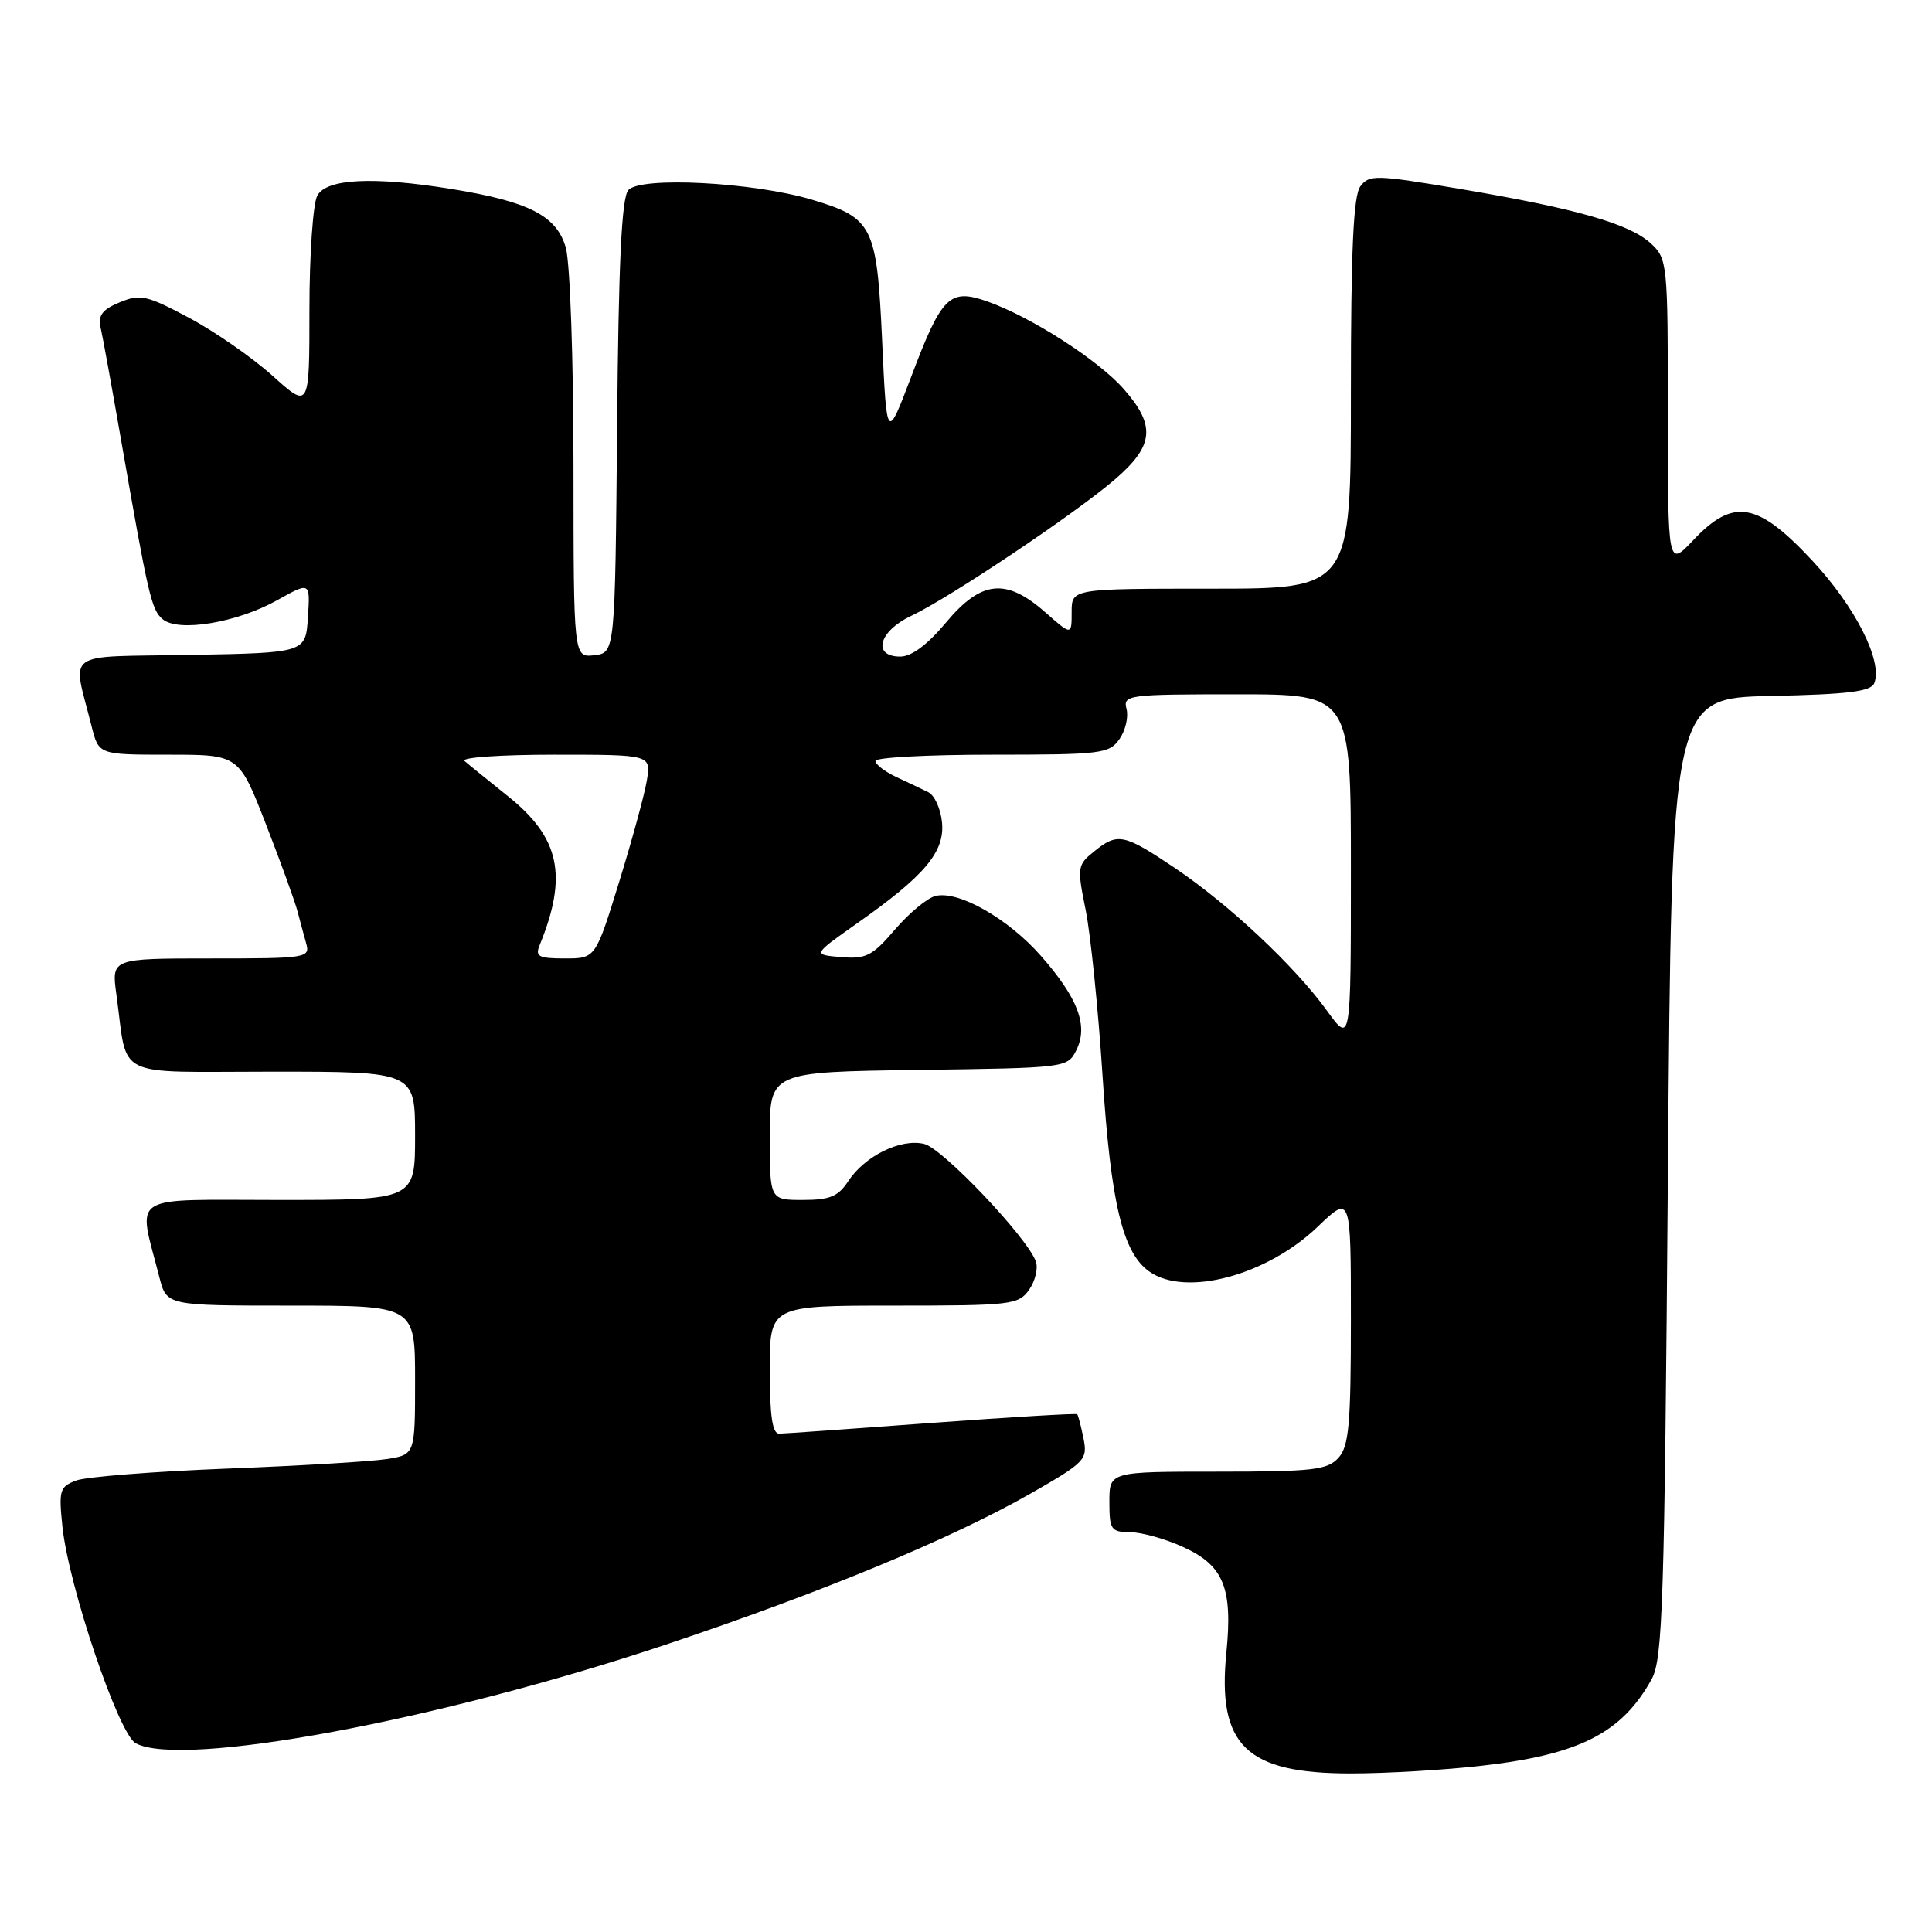 <?xml version="1.0" encoding="UTF-8" standalone="no"?>
<!DOCTYPE svg PUBLIC "-//W3C//DTD SVG 1.1//EN" "http://www.w3.org/Graphics/SVG/1.1/DTD/svg11.dtd" >
<svg xmlns="http://www.w3.org/2000/svg" xmlns:xlink="http://www.w3.org/1999/xlink" version="1.1" viewBox="0 0 256 256">
 <g >
 <path fill="currentColor"
d=" M 196.33 233.97 C 209.30 232.49 214.91 229.63 218.85 222.50 C 220.32 219.83 220.55 212.61 221.00 156.00 C 221.50 92.50 221.50 92.50 234.65 92.22 C 244.95 92.00 247.93 91.63 248.36 90.51 C 249.48 87.57 245.84 80.39 240.11 74.25 C 232.87 66.49 229.67 65.95 224.37 71.57 C 221.00 75.14 221.00 75.14 221.00 54.75 C 221.00 34.88 220.94 34.29 218.75 32.26 C 215.95 29.66 208.93 27.65 193.50 25.04 C 182.28 23.15 181.42 23.12 180.25 24.70 C 179.33 25.94 179.00 33.11 179.00 52.19 C 179.00 78.00 179.00 78.00 160.50 78.00 C 142.00 78.00 142.00 78.00 142.00 81.10 C 142.00 84.21 142.00 84.21 138.47 81.10 C 133.28 76.55 130.02 76.90 125.34 82.50 C 122.89 85.43 120.78 87.00 119.29 87.00 C 115.53 87.00 116.44 83.63 120.75 81.60 C 125.84 79.20 142.52 68.02 147.75 63.51 C 152.91 59.06 153.17 56.40 148.91 51.56 C 145.54 47.71 136.62 41.99 130.82 39.94 C 125.83 38.19 124.79 39.20 120.77 49.84 C 117.50 58.45 117.50 58.45 116.89 45.21 C 116.19 29.91 115.68 28.88 107.59 26.46 C 99.81 24.13 84.78 23.35 83.25 25.20 C 82.36 26.27 81.96 34.86 81.77 56.58 C 81.50 86.50 81.50 86.50 78.75 86.82 C 76.00 87.13 76.00 87.13 75.99 61.82 C 75.99 47.80 75.54 34.87 74.98 32.85 C 73.79 28.60 70.13 26.71 59.81 25.04 C 49.44 23.36 43.25 23.67 42.04 25.93 C 41.47 27.00 41.00 33.79 41.00 41.03 C 41.00 54.19 41.00 54.19 36.11 49.79 C 33.43 47.38 28.45 43.92 25.05 42.11 C 19.44 39.12 18.59 38.93 15.86 40.06 C 13.56 41.01 12.97 41.79 13.33 43.40 C 13.60 44.56 14.79 51.12 15.99 58.00 C 19.67 79.09 20.06 80.81 21.57 82.06 C 23.66 83.80 31.40 82.51 36.71 79.54 C 41.11 77.08 41.11 77.08 40.80 81.79 C 40.50 86.50 40.50 86.50 25.24 86.78 C 8.08 87.09 9.58 86.00 12.14 96.25 C 13.08 100.00 13.08 100.00 22.37 100.00 C 31.66 100.00 31.66 100.00 35.25 109.25 C 37.23 114.34 39.10 119.51 39.42 120.75 C 39.74 121.99 40.26 123.90 40.57 125.00 C 41.11 126.93 40.66 127.00 27.95 127.00 C 14.77 127.00 14.77 127.00 15.42 131.75 C 16.99 143.13 14.70 142.00 36.08 142.00 C 55.00 142.00 55.00 142.00 55.00 150.50 C 55.00 159.00 55.00 159.00 36.92 159.00 C 16.70 159.00 18.25 158.00 21.12 169.25 C 22.08 173.00 22.08 173.00 38.54 173.00 C 55.00 173.00 55.00 173.00 55.00 182.87 C 55.00 192.74 55.00 192.74 51.25 193.33 C 49.19 193.66 39.62 194.23 30.00 194.60 C 20.38 194.98 11.43 195.68 10.11 196.17 C 7.91 196.99 7.77 197.45 8.27 202.28 C 9.09 210.18 15.72 229.78 17.98 230.99 C 24.17 234.30 58.13 227.98 88.16 217.94 C 108.91 211.00 126.14 203.86 136.63 197.86 C 143.79 193.76 144.13 193.41 143.57 190.60 C 143.24 188.97 142.87 187.53 142.73 187.39 C 142.59 187.26 133.93 187.77 123.49 188.54 C 113.04 189.31 103.94 189.96 103.25 189.97 C 102.35 189.99 102.00 187.65 102.00 181.50 C 102.00 173.00 102.00 173.00 118.44 173.00 C 134.05 173.00 134.96 172.89 136.37 170.89 C 137.18 169.72 137.58 168.03 137.25 167.14 C 136.09 163.94 124.94 152.20 122.48 151.58 C 119.39 150.81 114.60 153.15 112.39 156.52 C 111.07 158.54 109.95 159.00 106.38 159.00 C 102.00 159.00 102.00 159.00 102.00 150.52 C 102.00 142.04 102.00 142.04 121.72 141.77 C 141.36 141.50 141.45 141.49 142.63 139.13 C 144.23 135.91 142.84 132.24 137.93 126.66 C 133.56 121.69 126.94 117.94 123.93 118.73 C 122.84 119.01 120.43 121.02 118.57 123.19 C 115.59 126.67 114.75 127.10 111.43 126.82 C 107.67 126.50 107.67 126.50 113.58 122.34 C 122.53 116.05 125.21 112.87 124.82 108.97 C 124.65 107.17 123.83 105.37 123.00 104.97 C 122.17 104.56 120.26 103.65 118.75 102.95 C 117.24 102.24 116.00 101.29 116.00 100.83 C 116.00 100.37 122.95 100.00 131.44 100.00 C 145.91 100.00 146.98 99.87 148.33 97.94 C 149.13 96.80 149.55 95.00 149.27 93.94 C 148.79 92.08 149.43 92.00 163.88 92.00 C 179.00 92.00 179.00 92.00 179.00 115.15 C 179.00 138.30 179.00 138.30 175.83 133.92 C 171.52 127.97 162.82 119.82 155.64 114.99 C 148.87 110.45 148.09 110.30 144.94 112.85 C 142.76 114.61 142.71 114.94 143.86 120.60 C 144.51 123.84 145.52 133.70 146.09 142.50 C 147.19 159.45 148.76 166.02 152.31 168.50 C 157.13 171.88 167.87 169.01 174.62 162.53 C 179.00 158.34 179.00 158.34 179.00 174.84 C 179.00 188.79 178.74 191.63 177.35 193.17 C 175.89 194.78 173.97 195.00 161.35 195.00 C 147.00 195.00 147.00 195.00 147.00 199.00 C 147.00 202.69 147.21 203.00 149.75 203.02 C 151.26 203.03 154.42 203.91 156.76 204.98 C 162.14 207.42 163.36 210.39 162.50 219.00 C 161.28 231.29 165.11 235.00 179.00 234.99 C 183.68 234.99 191.47 234.53 196.33 233.97 Z  M 71.50 125.25 C 75.27 116.03 74.19 110.98 67.24 105.45 C 64.64 103.36 62.07 101.29 61.55 100.83 C 61.03 100.37 66.37 100.00 73.43 100.00 C 86.26 100.00 86.26 100.00 85.72 103.36 C 85.42 105.21 83.76 111.29 82.04 116.86 C 78.91 127.00 78.91 127.00 74.85 127.00 C 71.37 127.00 70.89 126.75 71.50 125.25 Z "/>
</g>
</svg>